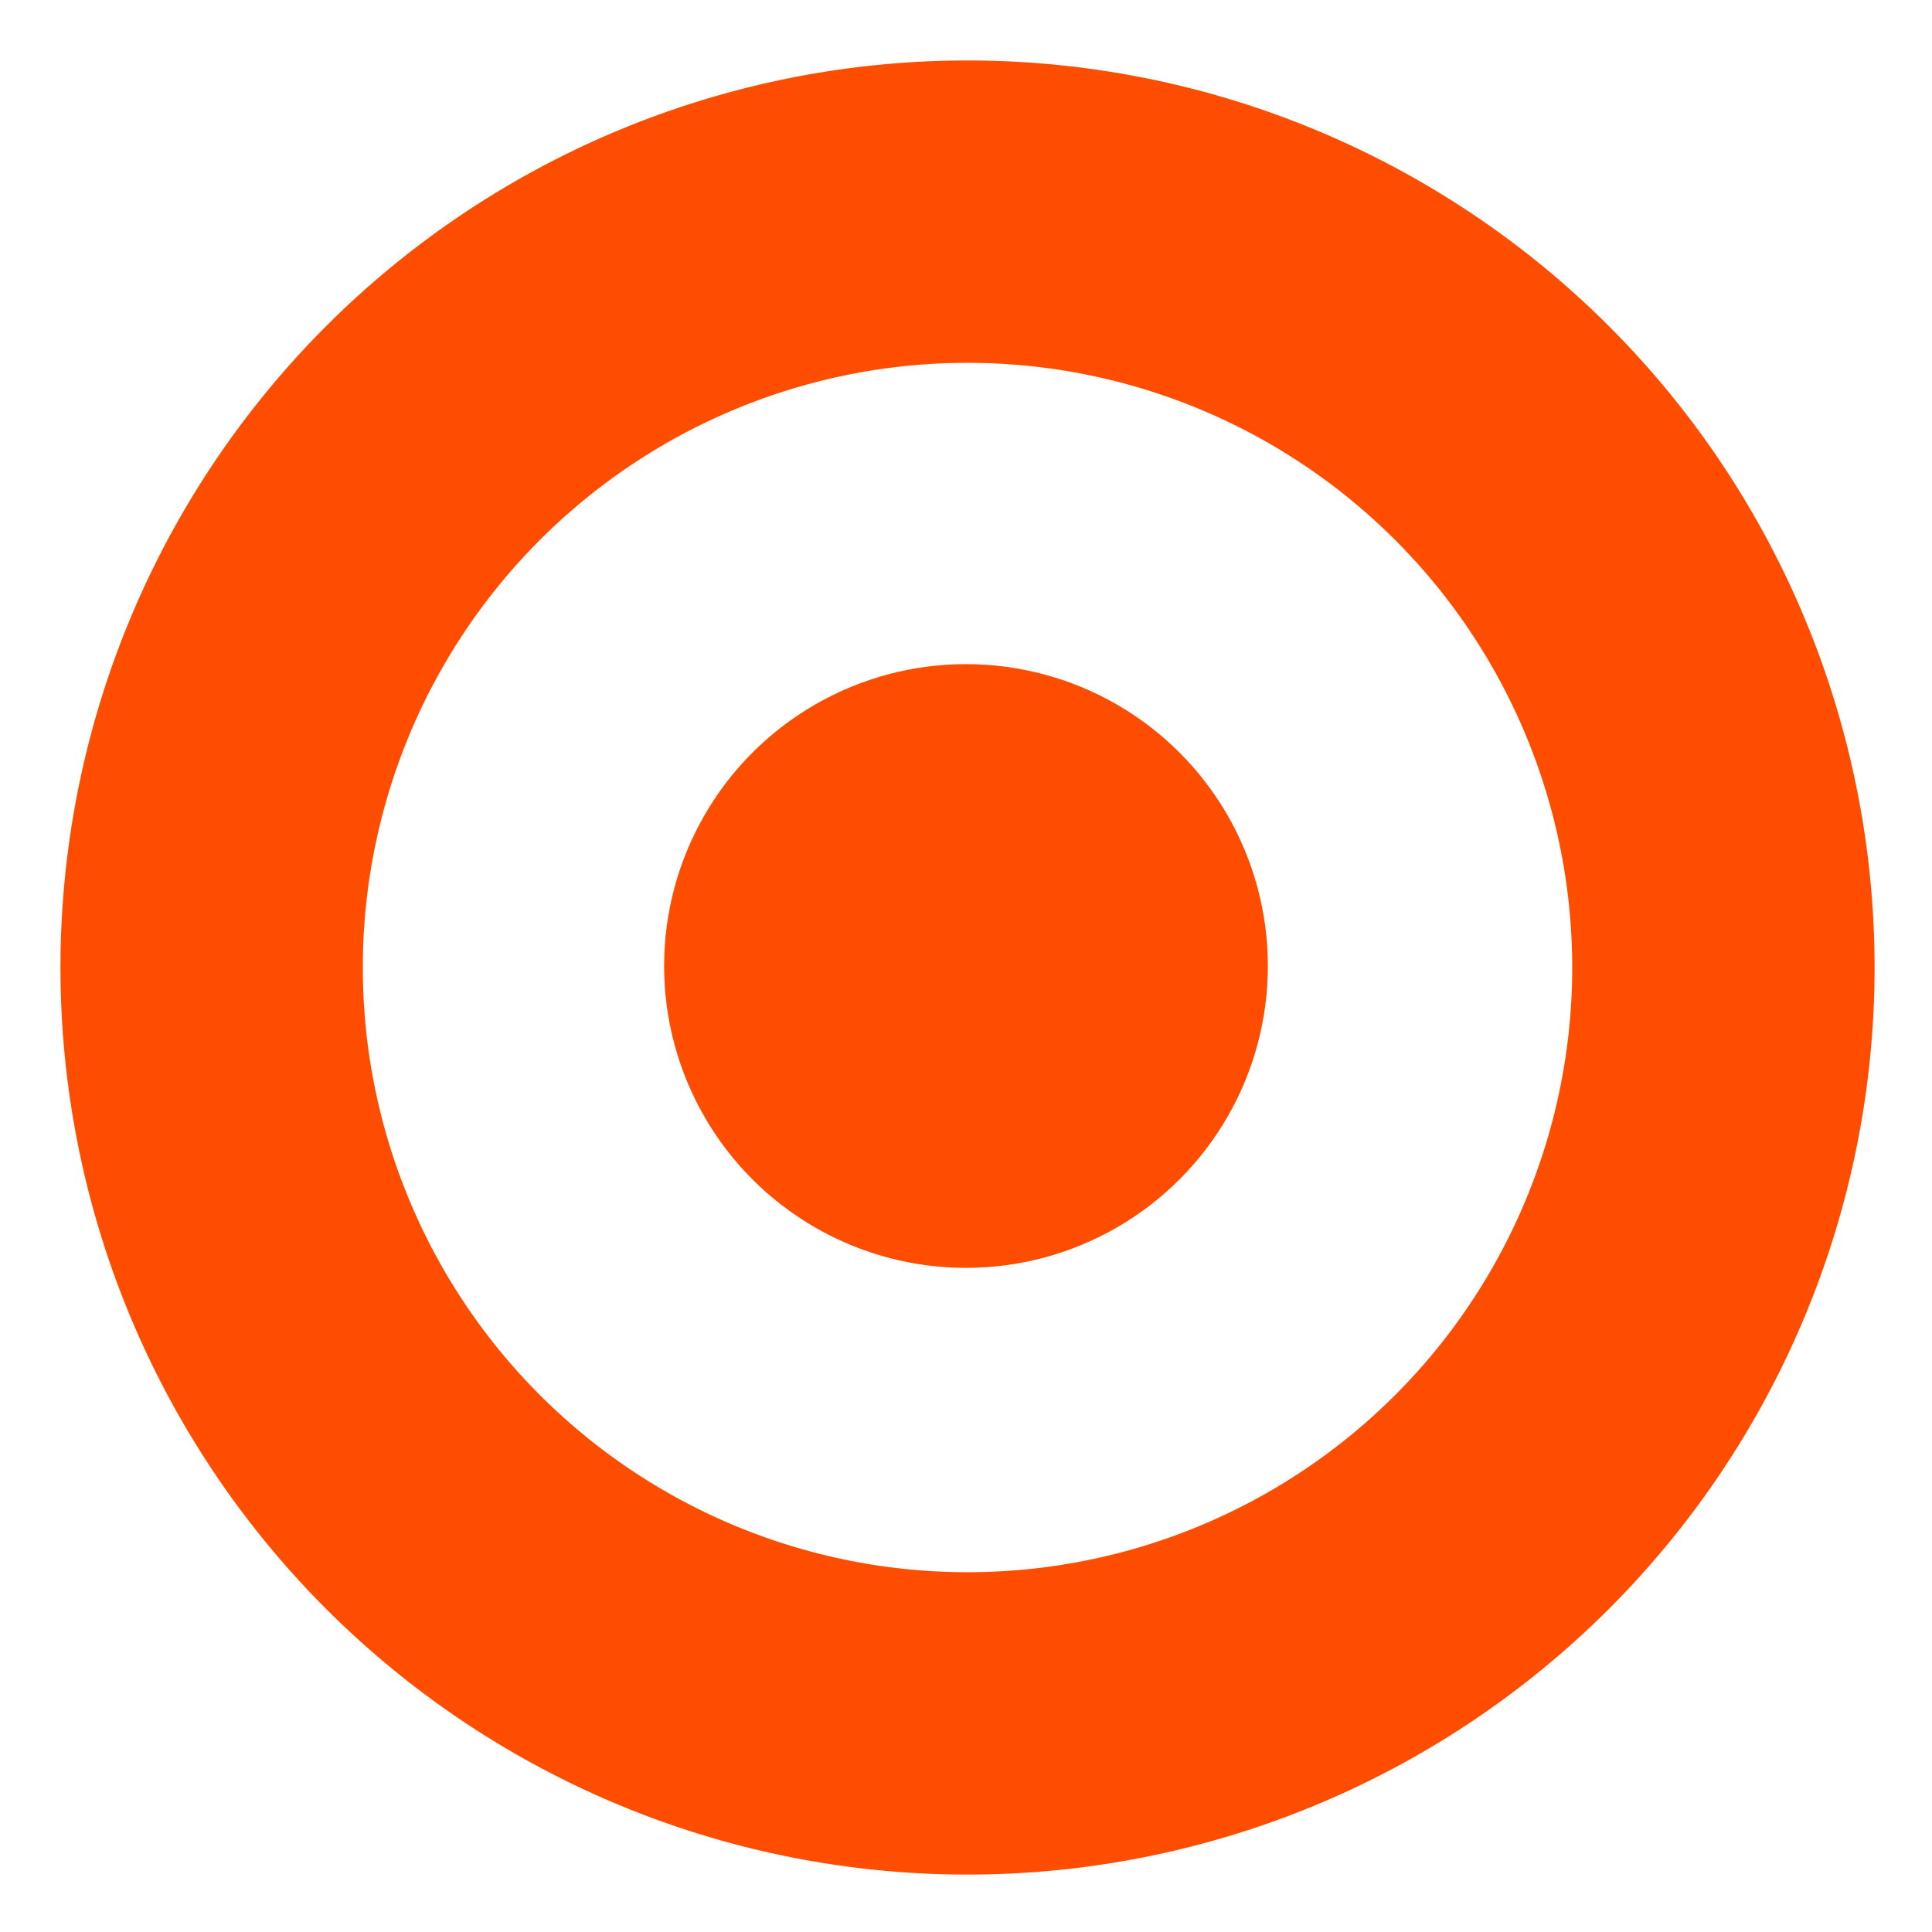 <?xml version="1.0" encoding="UTF-8" standalone="no"?>
<svg
   xmlns:dc="http://purl.org/dc/elements/1.1/"
   xmlns:cc="http://creativecommons.org/ns#"
   xmlns:rdf="http://www.w3.org/1999/02/22-rdf-syntax-ns#"
   xmlns:svg="http://www.w3.org/2000/svg"
   xmlns="http://www.w3.org/2000/svg"
   xmlns:sodipodi="http://sodipodi.sourceforge.net/DTD/sodipodi-0.dtd"
   xmlns:inkscape="http://www.inkscape.org/namespaces/inkscape"
   inkscape:export-ydpi="101.6"
   inkscape:export-xdpi="101.6"
   inkscape:export-filename="/home/szpt-user045/ProjectManager/icon_512.png"
   width="128mm"
   height="128mm"
   viewBox="0 0 128 128"
   version="1.1"
   id="svg8"
   inkscape:version="1.0 (6e3e5246a0, 2020-05-07)"
   sodipodi:docname="icon.svg">
  <defs
     id="defs2" />
  <sodipodi:namedview
     id="base"
     pagecolor="#ffffff"
     bordercolor="#666666"
     borderopacity="1.0"
     inkscape:pageopacity="0.0"
     inkscape:pageshadow="2"
     inkscape:zoom="0.7"
     inkscape:cx="221.59206"
     inkscape:cy="156.0371"
     inkscape:document-units="mm"
     inkscape:current-layer="layer1"
     inkscape:document-rotation="0"
     showgrid="false"
     units="in"
     inkscape:window-width="1280"
     inkscape:window-height="926"
     inkscape:window-x="0"
     inkscape:window-y="27"
     inkscape:window-maximized="1" />
  <g
     inkscape:label="Слой 1"
     inkscape:groupmode="layer"
     id="layer1">
    <path
       id="path128"
       style="fill:#ff4d00;fill-rule:evenodd;stroke-width:0.937;fill-opacity:1"
       d="M 241.891 15.117 A 226.772 226.772 0 0 0 15.117 241.891 A 226.772 226.772 0 0 0 241.891 468.662 A 226.772 226.772 0 0 0 468.662 241.891 A 226.772 226.772 0 0 0 241.891 15.117 z M 241.891 90.709 A 151.181 151.181 0 0 1 393.07 241.891 A 151.181 151.181 0 0 1 241.891 393.07 A 151.181 151.181 0 0 1 90.709 241.891 A 151.181 151.181 0 0 1 241.891 90.709 z "
       transform="scale(0.265)" />
    <circle
       style="fill:#ff4d00;fill-opacity:1;stroke-width:0.328"
       id="path966"
       cx="64"
       cy="64"
       r="20" />
  </g>
</svg>
